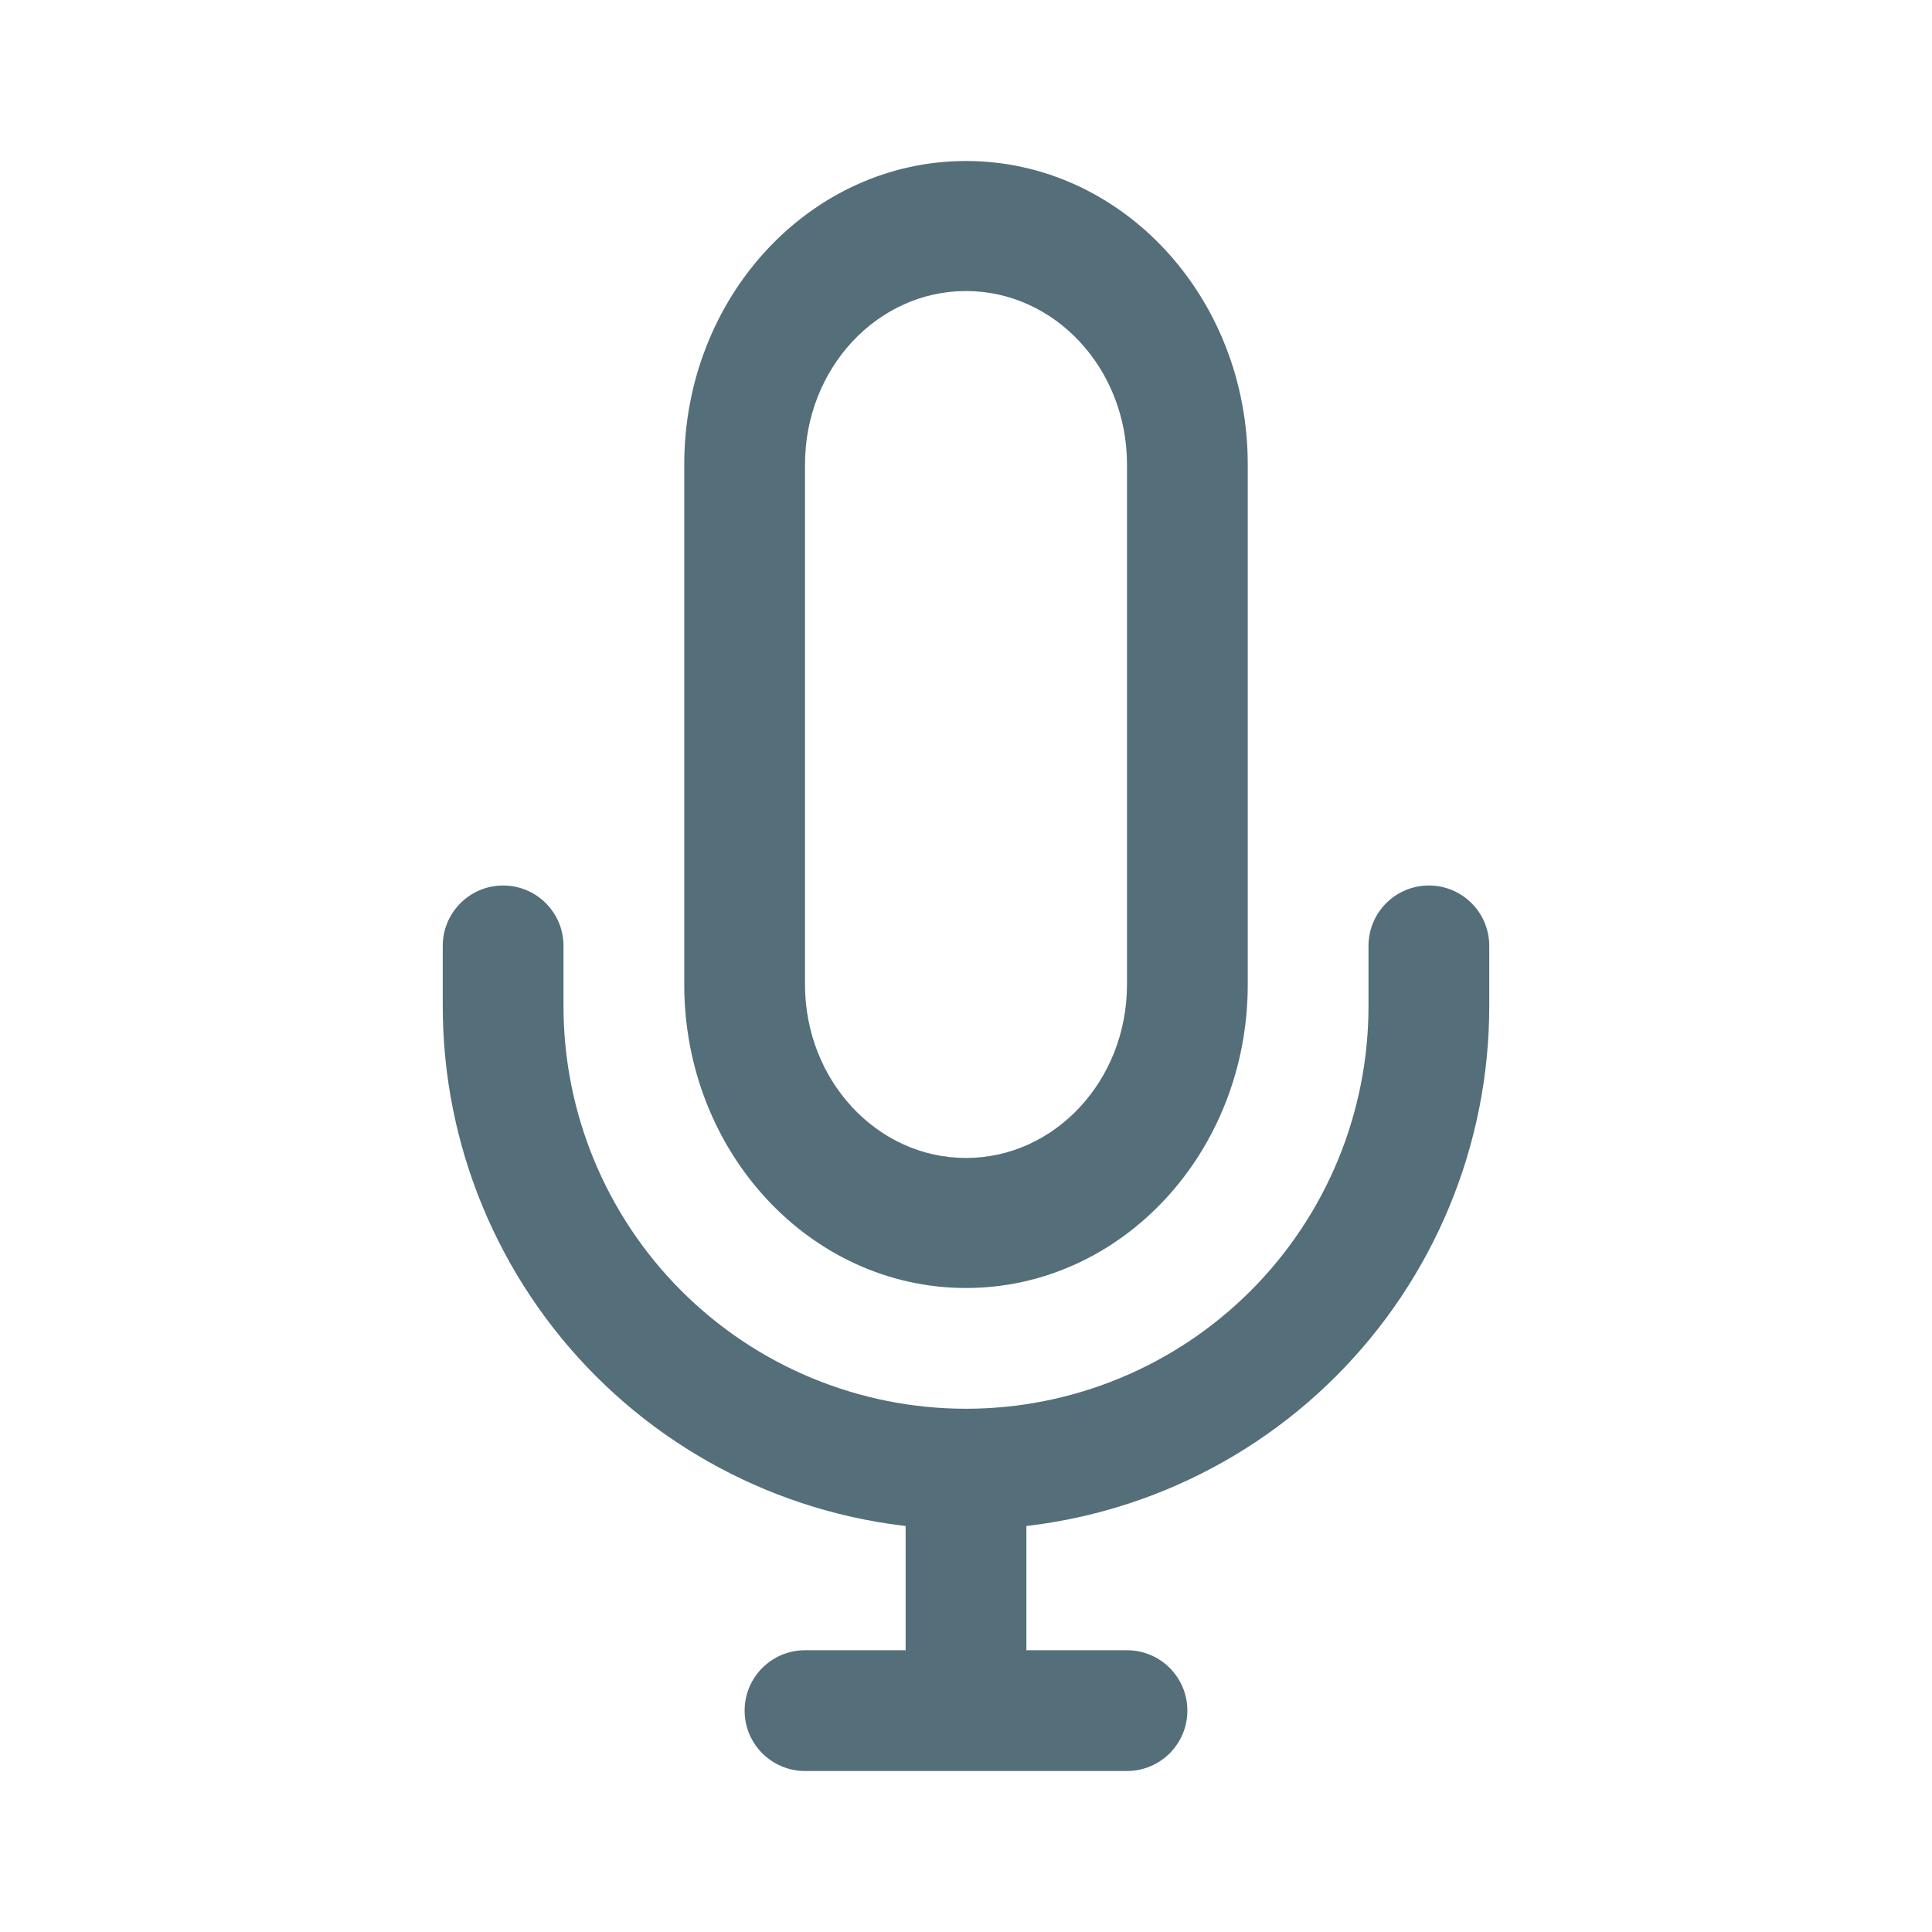 <svg width="192" height="192" viewBox="0 0 192 192" fill="none" xmlns="http://www.w3.org/2000/svg">
<path fill-rule="evenodd" clip-rule="evenodd" d="M112 97.846V46.154C112 36.638 104.837 28.923 96 28.923C87.163 28.923 80 36.638 80 46.154V97.846C80 107.362 87.163 115.077 96 115.077C104.837 115.077 112 107.362 112 97.846ZM96 16C80.536 16 68 29.5 68 46.154V97.846C68 114.5 80.536 128 96 128C111.464 128 124 114.5 124 97.846V46.154C124 29.5 111.464 16 96 16Z" fill="#546E7A"/>
<path d="M90 145H102V172H90V145Z" fill="#546E7A"/>
<path d="M74 170C74 166.686 76.686 164 80 164H112C115.314 164 118 166.686 118 170C118 173.314 115.314 176 112 176H80C76.686 176 74 173.314 74 170Z" fill="#546E7A"/>
<path d="M136 94C136 90.686 138.686 88 142 88C145.314 88 148 90.686 148 94V100C148 106.829 146.655 113.591 144.042 119.9C141.428 126.208 137.598 131.941 132.77 136.77C127.941 141.598 122.208 145.428 115.9 148.042C109.591 150.655 102.829 152 96 152C89.171 152 82.409 150.655 76.1 148.042C69.791 145.428 64.059 141.598 59.23 136.77C54.402 131.941 50.572 126.208 47.958 119.9C45.345 113.591 44 106.829 44 100V94C44 90.686 46.686 88 50 88C53.314 88 56 90.686 56 94V100C56 105.253 57.035 110.454 59.045 115.307C61.055 120.16 64.001 124.57 67.716 128.284C71.43 131.999 75.84 134.945 80.693 136.955C85.546 138.965 90.747 140 96 140C101.253 140 106.454 138.965 111.307 136.955C116.16 134.945 120.57 131.999 124.284 128.284C127.999 124.57 130.945 120.16 132.955 115.307C134.965 110.454 136 105.253 136 100V94Z" fill="#546E7A"/>
</svg>
